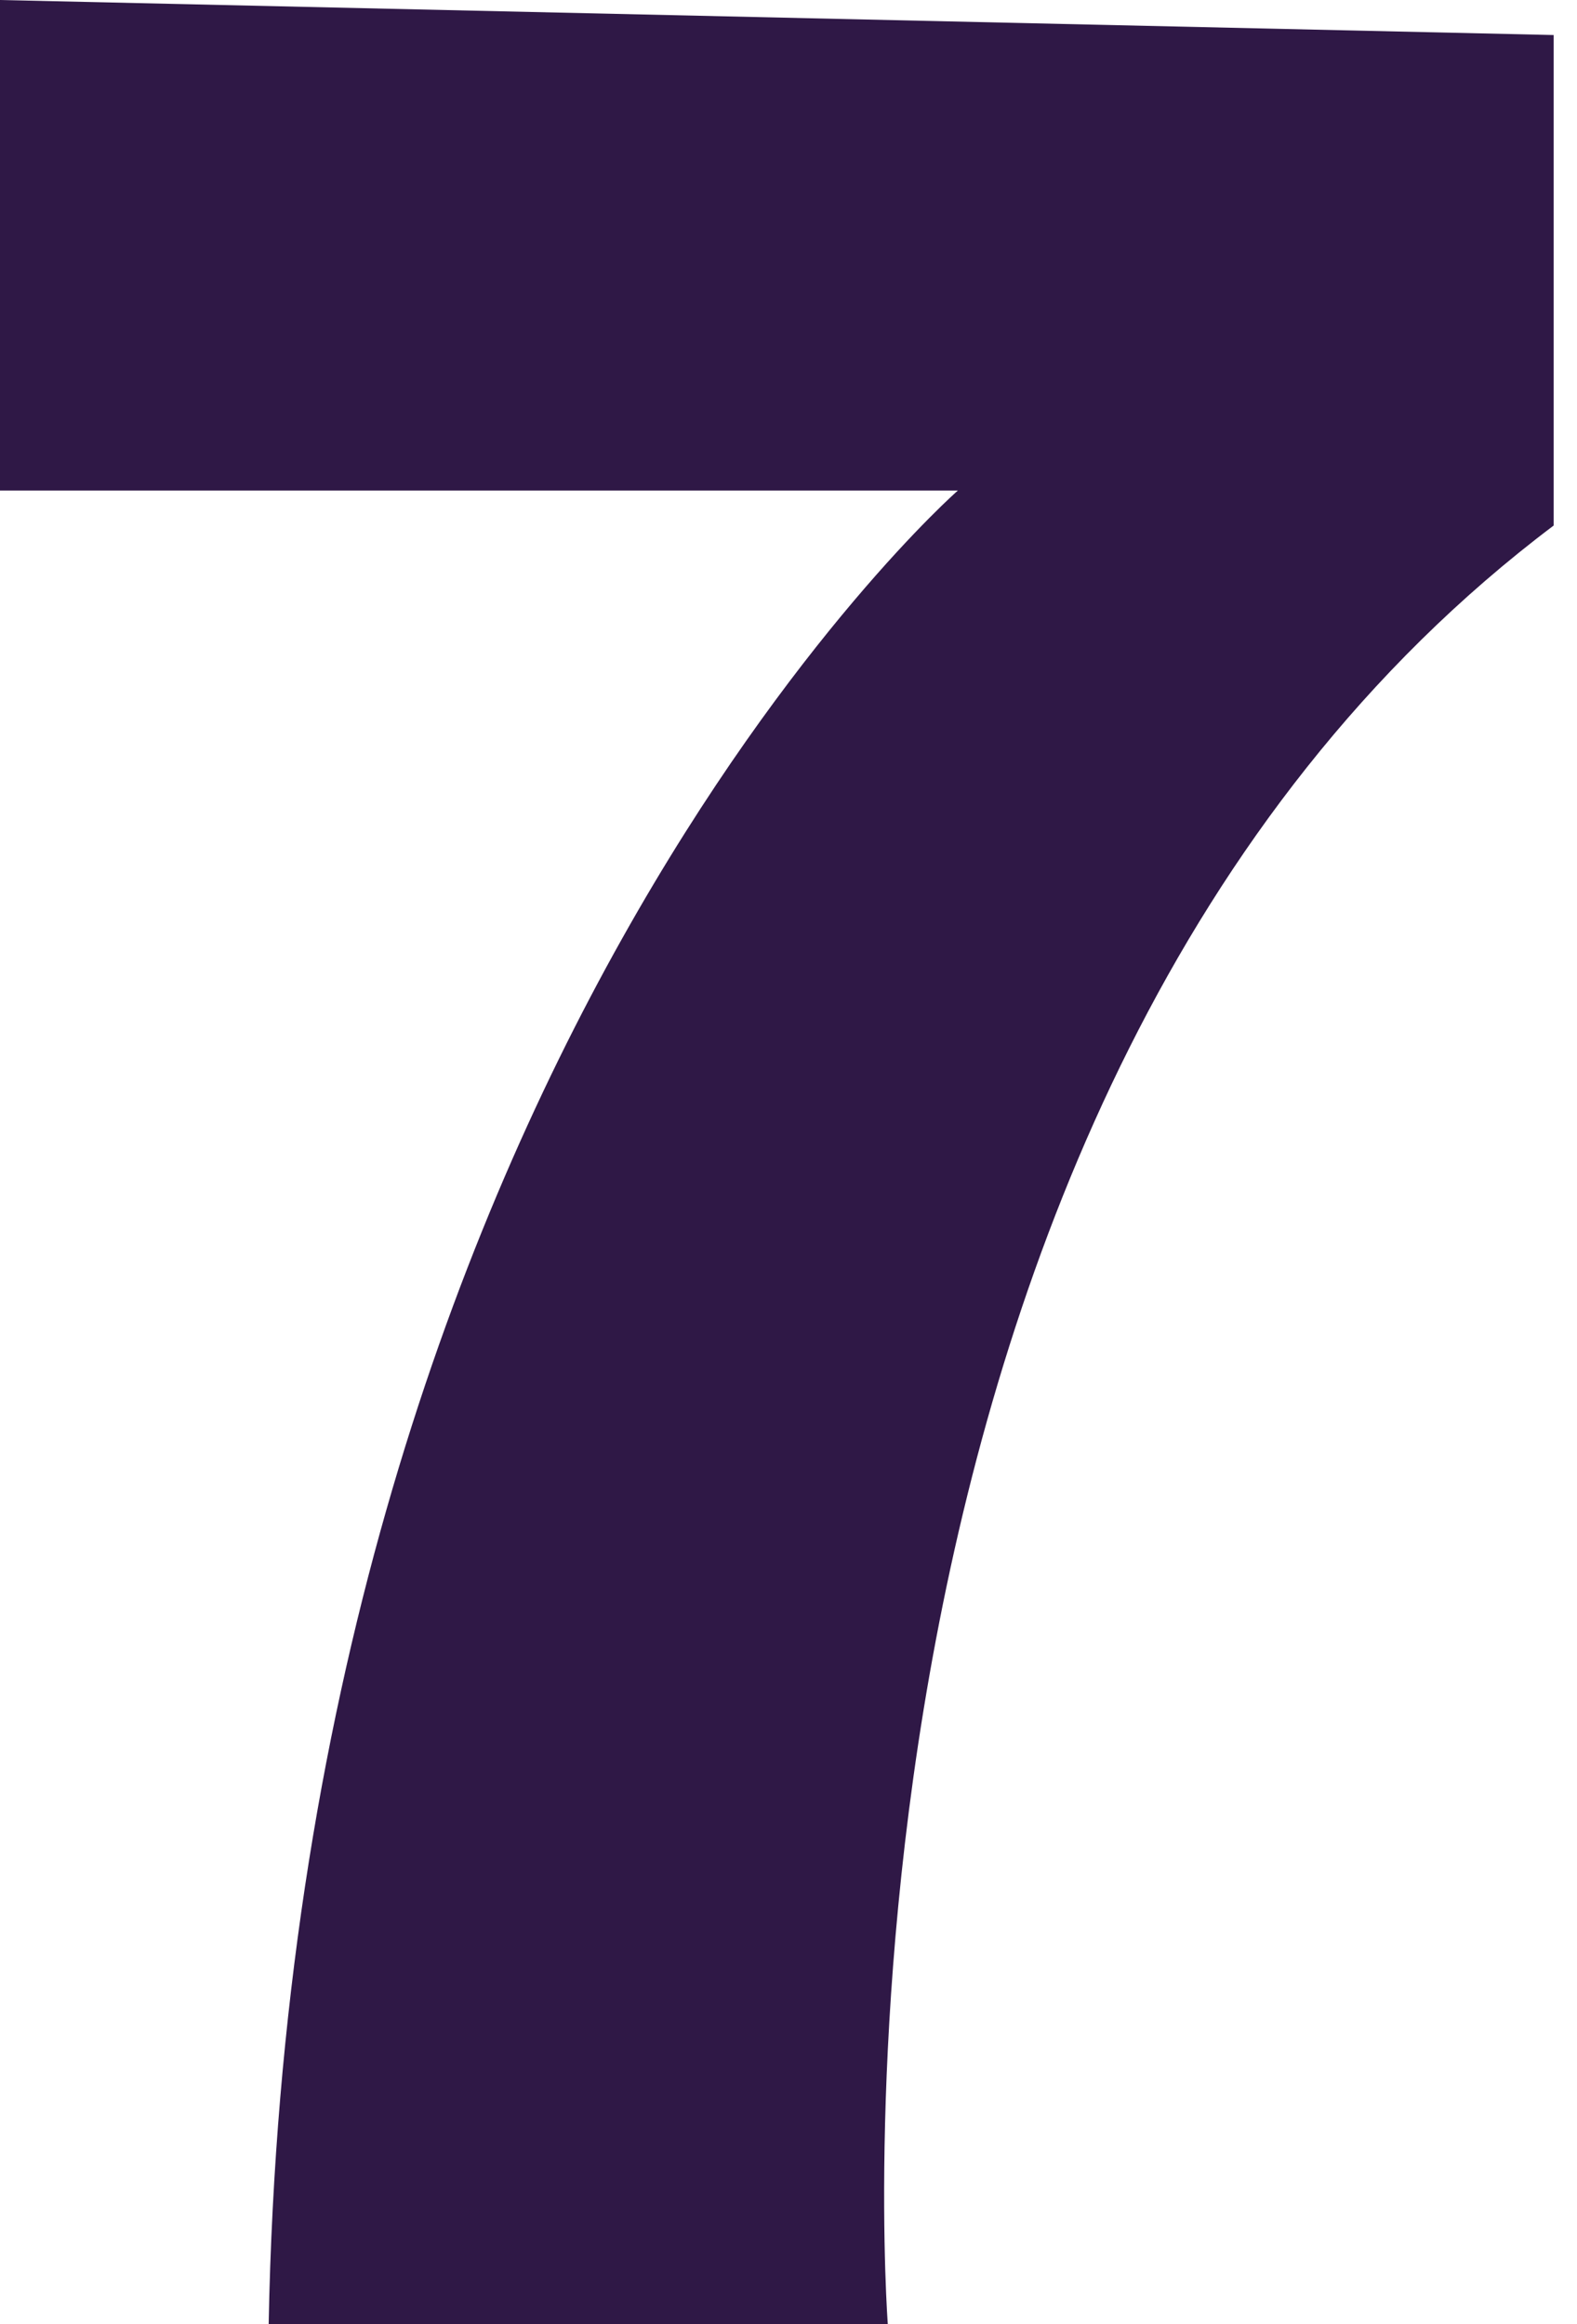 <?xml version="1.0" encoding="utf-8"?>
<!-- Generator: Adobe Illustrator 27.0.0, SVG Export Plug-In . SVG Version: 6.00 Build 0)  -->
<svg version="1.1" id="Layer_1" xmlns="http://www.w3.org/2000/svg" xmlns:xlink="http://www.w3.org/1999/xlink" x="0px" y="0px"
	 viewBox="0 0 13.5 19.9" style="enable-background:new 0 0 13.5 19.9;" xml:space="preserve">
<style type="text/css">
	.st0{fill:#2F1846;}
</style>
<path class="st0" d="M2.3,19.9h5.3c0,0-0.8-10.5,5.7-15.4V0.3L0,0v4.2h8.2C8.2,4.2,2.5,9.2,2.3,19.9z"/>
</svg>
